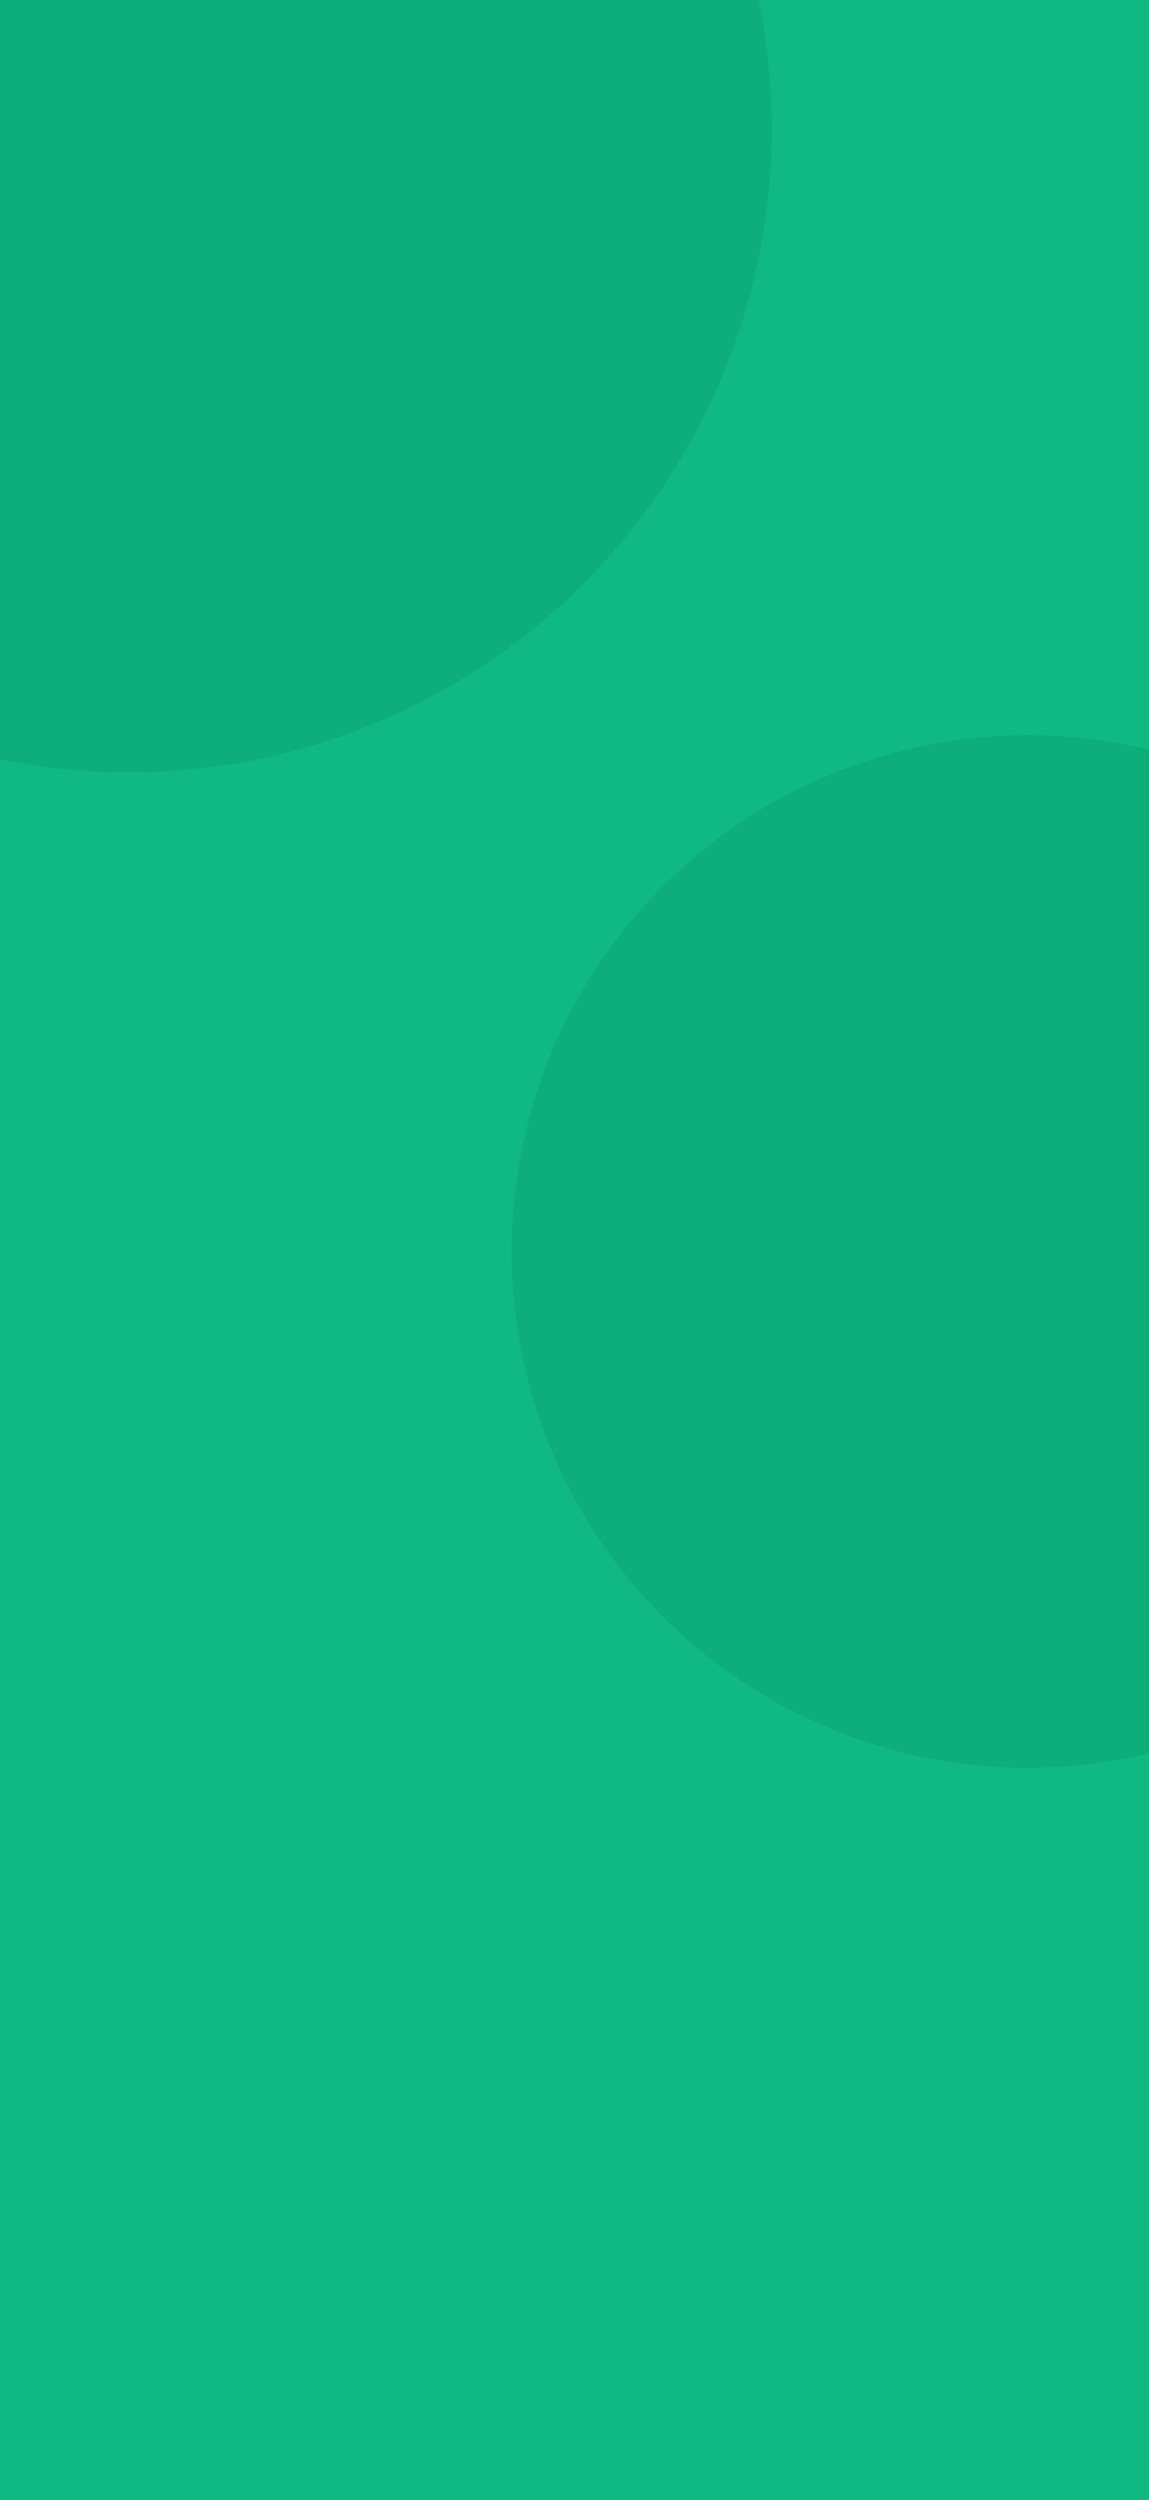 <svg width="402" height="874" viewBox="0 0 402 874" fill="none" xmlns="http://www.w3.org/2000/svg">
<g clip-path="url(#clip0_3635_2)">
<rect width="402" height="874" fill="#10B981"/>
<circle cx="45" cy="45" r="225" fill="#0DAE79"/>
<circle cx="359.5" cy="437.5" r="180.5" fill="#0DAE79"/>
<rect x="43" y="655" width="316" height="41" rx="12" fill="#10B981"/>
<path d="M139.793 723.742C139.793 723.914 139.707 724 139.535 724H138.302C138.13 724 138.044 723.914 138.044 723.742V716.568H135.644C135.472 716.568 135.386 716.482 135.386 716.31V715.194C135.386 715.022 135.472 714.935 135.644 714.935H142.199C142.371 714.935 142.457 715.022 142.457 715.194V716.31C142.457 716.482 142.371 716.568 142.199 716.568H139.793V723.742ZM146.163 724.187C145.428 724.187 144.759 724.006 144.157 723.645C143.559 723.284 143.088 722.796 142.744 722.181C142.4 721.561 142.228 720.888 142.228 720.161C142.228 719.426 142.389 718.748 142.712 718.129C143.034 717.51 143.479 717.019 144.047 716.658C144.619 716.292 145.256 716.11 145.957 716.11C146.714 716.11 147.374 716.284 147.938 716.632C148.505 716.981 148.94 717.462 149.241 718.077C149.542 718.688 149.692 719.378 149.692 720.148C149.692 720.217 149.688 720.338 149.679 720.51C149.667 720.652 149.576 720.723 149.408 720.723H143.918C143.996 721.118 144.146 721.465 144.37 721.761C144.593 722.058 144.867 722.288 145.189 722.452C145.516 722.611 145.862 722.69 146.228 722.69C146.86 722.69 147.432 722.495 147.944 722.103C147.996 722.056 148.054 722.032 148.118 722.032C148.191 722.032 148.254 722.071 148.305 722.148L148.841 722.91C148.884 722.974 148.905 723.03 148.905 723.077C148.905 723.151 148.871 723.215 148.802 723.271C148.436 723.563 148.032 723.789 147.589 723.948C147.146 724.108 146.671 724.187 146.163 724.187ZM148.047 719.426C147.94 718.849 147.705 718.396 147.344 718.065C146.987 717.733 146.542 717.568 146.008 717.568C145.669 717.568 145.353 717.645 145.06 717.8C144.772 717.951 144.527 718.166 144.325 718.445C144.127 718.725 143.989 719.052 143.912 719.426H148.047ZM154.875 716.11C155.365 716.11 155.868 716.254 156.384 716.542C156.479 716.598 156.526 716.671 156.526 716.761C156.526 716.804 156.513 716.849 156.488 716.897L155.984 717.839C155.933 717.933 155.866 717.981 155.784 717.981C155.733 717.981 155.683 717.966 155.636 717.935C155.292 717.751 154.963 717.658 154.649 717.658C154.344 717.658 154.055 717.748 153.784 717.929C153.513 718.11 153.294 718.374 153.126 718.723C152.959 719.067 152.875 719.473 152.875 719.942V723.742C152.875 723.914 152.789 724 152.617 724H151.475C151.303 724 151.217 723.914 151.217 723.742V716.497C151.217 716.325 151.303 716.239 151.475 716.239H152.371C152.526 716.239 152.621 716.314 152.655 716.465L152.81 717.168C153.025 716.931 153.225 716.74 153.41 716.594C153.599 716.443 153.812 716.325 154.049 716.239C154.29 716.153 154.565 716.11 154.875 716.11ZM166.462 716.071C167.043 716.071 167.551 716.202 167.985 716.465C168.419 716.727 168.755 717.11 168.991 717.613C169.228 718.112 169.346 718.712 169.346 719.413V723.742C169.346 723.914 169.26 724 169.088 724H167.953C167.781 724 167.695 723.914 167.695 723.742V719.503C167.695 719.125 167.63 718.796 167.501 718.516C167.372 718.237 167.187 718.022 166.946 717.871C166.705 717.72 166.419 717.645 166.088 717.645C165.783 717.645 165.499 717.729 165.237 717.897C164.979 718.06 164.77 718.282 164.611 718.561C164.456 718.837 164.374 719.133 164.366 719.452V723.742C164.366 723.914 164.28 724 164.108 724H162.966C162.794 724 162.708 723.914 162.708 723.742V719.503C162.708 718.931 162.566 718.48 162.282 718.148C161.998 717.813 161.607 717.645 161.108 717.645C160.789 717.645 160.497 717.733 160.23 717.91C159.968 718.082 159.759 718.314 159.604 718.606C159.454 718.895 159.379 719.204 159.379 719.535V723.742C159.379 723.914 159.293 724 159.121 724H157.979C157.807 724 157.721 723.914 157.721 723.742V716.497C157.721 716.325 157.807 716.239 157.979 716.239H158.875C159.035 716.239 159.129 716.314 159.159 716.465L159.25 716.974C159.538 716.682 159.878 716.458 160.269 716.303C160.665 716.148 161.067 716.071 161.475 716.071C162.017 716.071 162.495 716.185 162.908 716.413C163.321 716.641 163.65 716.97 163.895 717.4C164.17 716.974 164.54 716.647 165.004 716.419C165.473 716.187 165.959 716.071 166.462 716.071ZM173.638 724.187C173.062 724.187 172.524 724.088 172.025 723.89C171.526 723.692 171.068 723.415 170.651 723.058C170.582 723.002 170.548 722.94 170.548 722.871C170.548 722.815 170.572 722.757 170.619 722.697L171.154 722.013C171.215 721.94 171.277 721.903 171.341 721.903C171.389 721.903 171.447 721.927 171.516 721.974C171.808 722.185 172.139 722.359 172.509 722.497C172.879 722.63 173.24 722.697 173.593 722.697C173.928 722.697 174.202 722.617 174.412 722.458C174.623 722.295 174.728 722.082 174.728 721.819C174.728 721.643 174.675 721.495 174.567 721.374C174.46 721.249 174.294 721.138 174.07 721.039C173.851 720.94 173.541 720.828 173.141 720.703C172.479 720.497 171.939 720.211 171.522 719.845C171.105 719.475 170.896 718.976 170.896 718.348C170.896 717.957 170.995 717.591 171.193 717.252C171.391 716.908 171.69 716.632 172.09 716.426C172.494 716.215 172.989 716.11 173.574 716.11C173.987 716.11 174.41 716.189 174.845 716.348C175.279 716.503 175.658 716.729 175.98 717.026C176.04 717.082 176.07 717.142 176.07 717.206C176.07 717.271 176.042 717.331 175.987 717.387L175.303 718.097C175.242 718.157 175.18 718.187 175.116 718.187C175.068 718.187 175.01 718.163 174.941 718.116C174.748 717.97 174.524 717.852 174.27 717.761C174.021 717.667 173.769 717.619 173.516 717.619C173.184 717.619 172.928 717.692 172.748 717.839C172.572 717.985 172.483 718.17 172.483 718.394C172.483 718.544 172.531 718.675 172.625 718.787C172.724 718.899 172.881 719.006 173.096 719.11C173.316 719.213 173.615 719.323 173.993 719.439C174.475 719.589 174.883 719.761 175.219 719.955C175.554 720.144 175.821 720.389 176.019 720.69C176.217 720.991 176.316 721.361 176.316 721.8C176.316 722.217 176.208 722.609 175.993 722.974C175.778 723.34 175.466 723.634 175.058 723.858C174.653 724.077 174.18 724.187 173.638 724.187ZM184.067 724.181C183.401 724.181 182.805 724.054 182.28 723.8C181.755 723.546 181.347 723.202 181.054 722.768C180.766 722.333 180.622 721.86 180.622 721.348C180.622 720.841 180.747 720.387 180.996 719.987C181.246 719.587 181.613 719.288 182.099 719.09C181.738 718.871 181.476 718.609 181.312 718.303C181.149 717.998 181.067 717.639 181.067 717.226C181.067 716.731 181.179 716.297 181.403 715.923C181.626 715.544 181.94 715.252 182.345 715.045C182.749 714.839 183.218 714.735 183.751 714.735C184.263 714.735 184.717 714.828 185.112 715.013C185.508 715.198 185.822 715.465 186.054 715.813C186.287 716.157 186.42 716.563 186.454 717.032C186.463 717.114 186.444 717.178 186.396 717.226C186.353 717.273 186.289 717.297 186.203 717.297H185.132C185.054 717.297 184.994 717.277 184.951 717.239C184.908 717.2 184.876 717.14 184.854 717.058C184.798 716.804 184.669 716.606 184.467 716.465C184.265 716.323 184.018 716.252 183.725 716.252C183.398 716.252 183.136 716.342 182.938 716.523C182.745 716.703 182.648 716.938 182.648 717.226C182.648 717.514 182.73 717.755 182.893 717.948C183.061 718.138 183.347 718.292 183.751 718.413C183.906 718.465 183.977 718.566 183.964 718.716L183.854 719.51C183.841 719.66 183.753 719.742 183.59 719.755C183.164 719.798 182.833 719.946 182.596 720.2C182.36 720.454 182.241 720.77 182.241 721.148C182.241 721.441 182.314 721.703 182.461 721.935C182.611 722.163 182.822 722.344 183.093 722.477C183.364 722.606 183.674 722.671 184.022 722.671C184.366 722.671 184.676 722.589 184.951 722.426C185.226 722.258 185.444 722.022 185.603 721.716C185.762 721.406 185.846 721.049 185.854 720.645C185.557 720.568 185.351 720.525 185.235 720.516C185.201 720.512 185.149 720.51 185.08 720.51C184.977 720.51 184.88 720.523 184.79 720.548C184.631 720.561 184.54 720.49 184.519 720.335L184.577 719.548C184.56 719.389 184.628 719.299 184.783 719.277C184.955 719.222 185.14 719.194 185.338 719.194C185.428 719.194 185.519 719.2 185.609 719.213C185.811 719.234 186.145 719.305 186.609 719.426C186.871 719.495 187.093 719.548 187.274 719.587C187.459 719.622 187.611 719.639 187.732 719.639C187.917 719.639 188.076 719.591 188.209 719.497C188.342 719.402 188.454 719.256 188.545 719.058C188.601 718.933 188.678 718.871 188.777 718.871C188.82 718.871 188.852 718.875 188.874 718.884L189.822 719.135C189.882 719.153 189.93 719.183 189.964 719.226C189.998 719.265 190.016 719.31 190.016 719.361C190.016 719.378 190.011 719.409 190.003 719.452C189.865 719.938 189.633 720.329 189.306 720.626C188.979 720.918 188.581 721.065 188.112 721.065C187.945 721.065 187.71 721.032 187.409 720.968C187.379 721.613 187.218 722.178 186.925 722.665C186.637 723.151 186.246 723.525 185.751 723.787C185.256 724.049 184.695 724.181 184.067 724.181ZM198.66 724.155C197.791 724.155 196.998 723.946 196.279 723.529C195.565 723.112 195.002 722.544 194.589 721.826C194.176 721.108 193.97 720.318 193.97 719.458C193.97 718.594 194.176 717.804 194.589 717.09C195.002 716.376 195.565 715.813 196.279 715.4C196.998 714.983 197.791 714.774 198.66 714.774C199.202 714.774 199.716 714.858 200.202 715.026C200.688 715.189 201.129 715.422 201.525 715.723C201.598 715.783 201.634 715.845 201.634 715.91C201.634 715.966 201.611 716.024 201.563 716.084L200.86 717.013C200.8 717.086 200.735 717.123 200.666 717.123C200.611 717.123 200.555 717.101 200.499 717.058C200.228 716.869 199.935 716.72 199.621 716.613C199.312 716.505 198.991 716.452 198.66 716.452C198.14 716.452 197.656 716.585 197.208 716.852C196.761 717.114 196.404 717.475 196.137 717.935C195.875 718.396 195.744 718.905 195.744 719.465C195.744 720.019 195.875 720.527 196.137 720.987C196.404 721.447 196.761 721.811 197.208 722.077C197.656 722.344 198.14 722.477 198.66 722.477C199.008 722.477 199.329 722.428 199.621 722.329C199.914 722.226 200.208 722.065 200.505 721.845C200.565 721.806 200.621 721.787 200.673 721.787C200.75 721.787 200.817 721.824 200.873 721.897L201.57 722.826C201.617 722.895 201.641 722.955 201.641 723.006C201.641 723.067 201.608 723.123 201.544 723.174C201.14 723.484 200.692 723.725 200.202 723.897C199.716 724.069 199.202 724.155 198.66 724.155ZM206.336 724.187C205.609 724.187 204.936 724.009 204.316 723.652C203.701 723.29 203.213 722.802 202.852 722.187C202.491 721.568 202.31 720.892 202.31 720.161C202.31 719.422 202.491 718.742 202.852 718.123C203.217 717.503 203.71 717.013 204.329 716.652C204.949 716.29 205.622 716.11 206.349 716.11C207.08 716.11 207.755 716.29 208.374 716.652C208.994 717.013 209.484 717.503 209.845 718.123C210.211 718.742 210.394 719.422 210.394 720.161C210.394 720.892 210.211 721.568 209.845 722.187C209.48 722.802 208.985 723.29 208.361 723.652C207.742 724.009 207.067 724.187 206.336 724.187ZM206.355 722.6C206.781 722.6 207.177 722.492 207.542 722.277C207.908 722.062 208.198 721.77 208.413 721.4C208.628 721.026 208.736 720.611 208.736 720.155C208.736 719.699 208.628 719.284 208.413 718.91C208.198 718.531 207.908 718.234 207.542 718.019C207.177 717.804 206.781 717.697 206.355 717.697C205.925 717.697 205.527 717.804 205.161 718.019C204.796 718.234 204.506 718.531 204.291 718.91C204.075 719.284 203.968 719.699 203.968 720.155C203.968 720.611 204.075 721.026 204.291 721.4C204.506 721.77 204.796 722.062 205.161 722.277C205.527 722.492 205.925 722.6 206.355 722.6ZM215.997 716.103C216.625 716.103 217.176 716.243 217.649 716.523C218.122 716.798 218.487 717.191 218.746 717.703C219.004 718.211 219.133 718.802 219.133 719.477V723.742C219.133 723.914 219.047 724 218.875 724H217.72C217.548 724 217.462 723.914 217.462 723.742V719.658C217.462 719.254 217.386 718.901 217.236 718.6C217.085 718.295 216.872 718.06 216.597 717.897C216.322 717.733 216.001 717.652 215.636 717.652C215.266 717.652 214.922 717.74 214.604 717.916C214.29 718.092 214.04 718.331 213.855 718.632C213.67 718.929 213.578 719.254 213.578 719.606V723.742C213.578 723.914 213.492 724 213.32 724H212.178C212.006 724 211.92 723.914 211.92 723.742V716.497C211.92 716.325 212.006 716.239 212.178 716.239H213.075C213.229 716.239 213.324 716.314 213.358 716.465L213.507 717.206C213.799 716.884 214.174 716.619 214.629 716.413C215.085 716.206 215.541 716.103 215.997 716.103ZM226.515 714.168C226.515 713.996 226.601 713.91 226.773 713.91H227.934C228.106 713.91 228.192 713.996 228.192 714.168V723.742C228.192 723.914 228.106 724 227.934 724H227.012C226.861 724 226.769 723.925 226.734 723.774L226.644 723.065C226.369 723.404 226.035 723.673 225.644 723.871C225.253 724.065 224.807 724.161 224.309 724.161C223.59 724.161 222.937 723.983 222.347 723.626C221.762 723.265 221.3 722.776 220.96 722.161C220.62 721.546 220.45 720.869 220.45 720.129C220.45 719.394 220.62 718.718 220.96 718.103C221.3 717.488 221.764 717.002 222.354 716.645C222.943 716.288 223.595 716.11 224.309 716.11C224.777 716.11 225.197 716.196 225.567 716.368C225.937 716.535 226.253 716.77 226.515 717.071V714.168ZM224.334 722.574C224.769 722.574 225.16 722.471 225.509 722.265C225.861 722.054 226.137 721.766 226.334 721.4C226.537 721.03 226.638 720.615 226.638 720.155C226.638 719.695 226.539 719.277 226.341 718.903C226.143 718.529 225.87 718.234 225.521 718.019C225.173 717.804 224.782 717.697 224.347 717.697C223.917 717.697 223.532 717.804 223.192 718.019C222.853 718.23 222.586 718.523 222.392 718.897C222.203 719.271 222.109 719.69 222.109 720.155C222.109 720.619 222.201 721.034 222.386 721.4C222.575 721.766 222.84 722.054 223.18 722.265C223.519 722.471 223.904 722.574 224.334 722.574ZM230.494 715.155C230.322 715.155 230.236 715.069 230.236 714.897V713.826C230.236 713.654 230.322 713.568 230.494 713.568H231.649C231.821 713.568 231.907 713.654 231.907 713.826V714.897C231.907 715.069 231.821 715.155 231.649 715.155H230.494ZM231.901 723.742C231.901 723.914 231.815 724 231.643 724H230.501C230.329 724 230.243 723.914 230.243 723.742V716.497C230.243 716.325 230.329 716.239 230.501 716.239H231.643C231.815 716.239 231.901 716.325 231.901 716.497V723.742ZM235.783 723.742C235.783 723.914 235.697 724 235.525 724H234.383C234.211 724 234.125 723.914 234.125 723.742V717.781H233.319C233.147 717.781 233.061 717.695 233.061 717.523V716.497C233.061 716.325 233.147 716.239 233.319 716.239H234.119V714.871C234.119 714.712 234.196 714.617 234.351 714.587L235.506 714.374C235.523 714.37 235.545 714.368 235.57 714.368C235.639 714.368 235.693 714.389 235.732 714.432C235.77 714.475 235.79 714.533 235.79 714.606V716.239H237.183C237.355 716.239 237.441 716.325 237.441 716.497V717.523C237.441 717.695 237.355 717.781 237.183 717.781H235.783V723.742ZM238.732 715.155C238.56 715.155 238.474 715.069 238.474 714.897V713.826C238.474 713.654 238.56 713.568 238.732 713.568H239.887C240.059 713.568 240.145 713.654 240.145 713.826V714.897C240.145 715.069 240.059 715.155 239.887 715.155H238.732ZM240.139 723.742C240.139 723.914 240.053 724 239.881 724H238.739C238.567 724 238.481 723.914 238.481 723.742V716.497C238.481 716.325 238.567 716.239 238.739 716.239H239.881C240.053 716.239 240.139 716.325 240.139 716.497V723.742ZM245.699 724.187C244.972 724.187 244.299 724.009 243.68 723.652C243.065 723.29 242.576 722.802 242.215 722.187C241.854 721.568 241.673 720.892 241.673 720.161C241.673 719.422 241.854 718.742 242.215 718.123C242.581 717.503 243.073 717.013 243.693 716.652C244.312 716.29 244.985 716.11 245.712 716.11C246.443 716.11 247.118 716.29 247.738 716.652C248.357 717.013 248.847 717.503 249.209 718.123C249.574 718.742 249.757 719.422 249.757 720.161C249.757 720.892 249.574 721.568 249.209 722.187C248.843 722.802 248.348 723.29 247.725 723.652C247.105 724.009 246.43 724.187 245.699 724.187ZM245.718 722.6C246.144 722.6 246.54 722.492 246.905 722.277C247.271 722.062 247.561 721.77 247.776 721.4C247.991 721.026 248.099 720.611 248.099 720.155C248.099 719.699 247.991 719.284 247.776 718.91C247.561 718.531 247.271 718.234 246.905 718.019C246.54 717.804 246.144 717.697 245.718 717.697C245.288 717.697 244.89 717.804 244.525 718.019C244.159 718.234 243.869 718.531 243.654 718.91C243.439 719.284 243.331 719.699 243.331 720.155C243.331 720.611 243.439 721.026 243.654 721.4C243.869 721.77 244.159 722.062 244.525 722.277C244.89 722.492 245.288 722.6 245.718 722.6ZM255.36 716.103C255.988 716.103 256.539 716.243 257.012 716.523C257.485 716.798 257.851 717.191 258.109 717.703C258.367 718.211 258.496 718.802 258.496 719.477V723.742C258.496 723.914 258.41 724 258.238 724H257.083C256.911 724 256.825 723.914 256.825 723.742V719.658C256.825 719.254 256.75 718.901 256.599 718.6C256.449 718.295 256.236 718.06 255.96 717.897C255.685 717.733 255.365 717.652 254.999 717.652C254.629 717.652 254.285 717.74 253.967 717.916C253.653 718.092 253.403 718.331 253.219 718.632C253.034 718.929 252.941 719.254 252.941 719.606V723.742C252.941 723.914 252.855 724 252.683 724H251.541C251.369 724 251.283 723.914 251.283 723.742V716.497C251.283 716.325 251.369 716.239 251.541 716.239H252.438C252.593 716.239 252.687 716.314 252.722 716.465L252.87 717.206C253.163 716.884 253.537 716.619 253.993 716.413C254.449 716.206 254.905 716.103 255.36 716.103ZM262.794 724.187C262.218 724.187 261.68 724.088 261.182 723.89C260.683 723.692 260.225 723.415 259.807 723.058C259.739 723.002 259.704 722.94 259.704 722.871C259.704 722.815 259.728 722.757 259.775 722.697L260.311 722.013C260.371 721.94 260.433 721.903 260.498 721.903C260.545 721.903 260.603 721.927 260.672 721.974C260.964 722.185 261.295 722.359 261.665 722.497C262.035 722.63 262.397 722.697 262.749 722.697C263.085 722.697 263.358 722.617 263.569 722.458C263.779 722.295 263.885 722.082 263.885 721.819C263.885 721.643 263.831 721.495 263.723 721.374C263.616 721.249 263.45 721.138 263.227 721.039C263.007 720.94 262.698 720.828 262.298 720.703C261.635 720.497 261.095 720.211 260.678 719.845C260.261 719.475 260.052 718.976 260.052 718.348C260.052 717.957 260.151 717.591 260.349 717.252C260.547 716.908 260.846 716.632 261.246 716.426C261.65 716.215 262.145 716.11 262.73 716.11C263.143 716.11 263.566 716.189 264.001 716.348C264.435 716.503 264.814 716.729 265.136 717.026C265.197 717.082 265.227 717.142 265.227 717.206C265.227 717.271 265.199 717.331 265.143 717.387L264.459 718.097C264.399 718.157 264.336 718.187 264.272 718.187C264.225 718.187 264.166 718.163 264.098 718.116C263.904 717.97 263.68 717.852 263.427 717.761C263.177 717.667 262.926 717.619 262.672 717.619C262.341 717.619 262.085 717.692 261.904 717.839C261.728 717.985 261.64 718.17 261.64 718.394C261.64 718.544 261.687 718.675 261.782 718.787C261.88 718.899 262.037 719.006 262.252 719.11C262.472 719.213 262.771 719.323 263.149 719.439C263.631 719.589 264.04 719.761 264.375 719.955C264.711 720.144 264.977 720.389 265.175 720.69C265.373 720.991 265.472 721.361 265.472 721.8C265.472 722.217 265.364 722.609 265.149 722.974C264.934 723.34 264.622 723.634 264.214 723.858C263.809 724.077 263.336 724.187 262.794 724.187Z" fill="#10B981"/>
</g>
<defs>
<clipPath id="clip0_3635_2">
<rect width="402" height="874" fill="white"/>
</clipPath>
</defs>
</svg>
